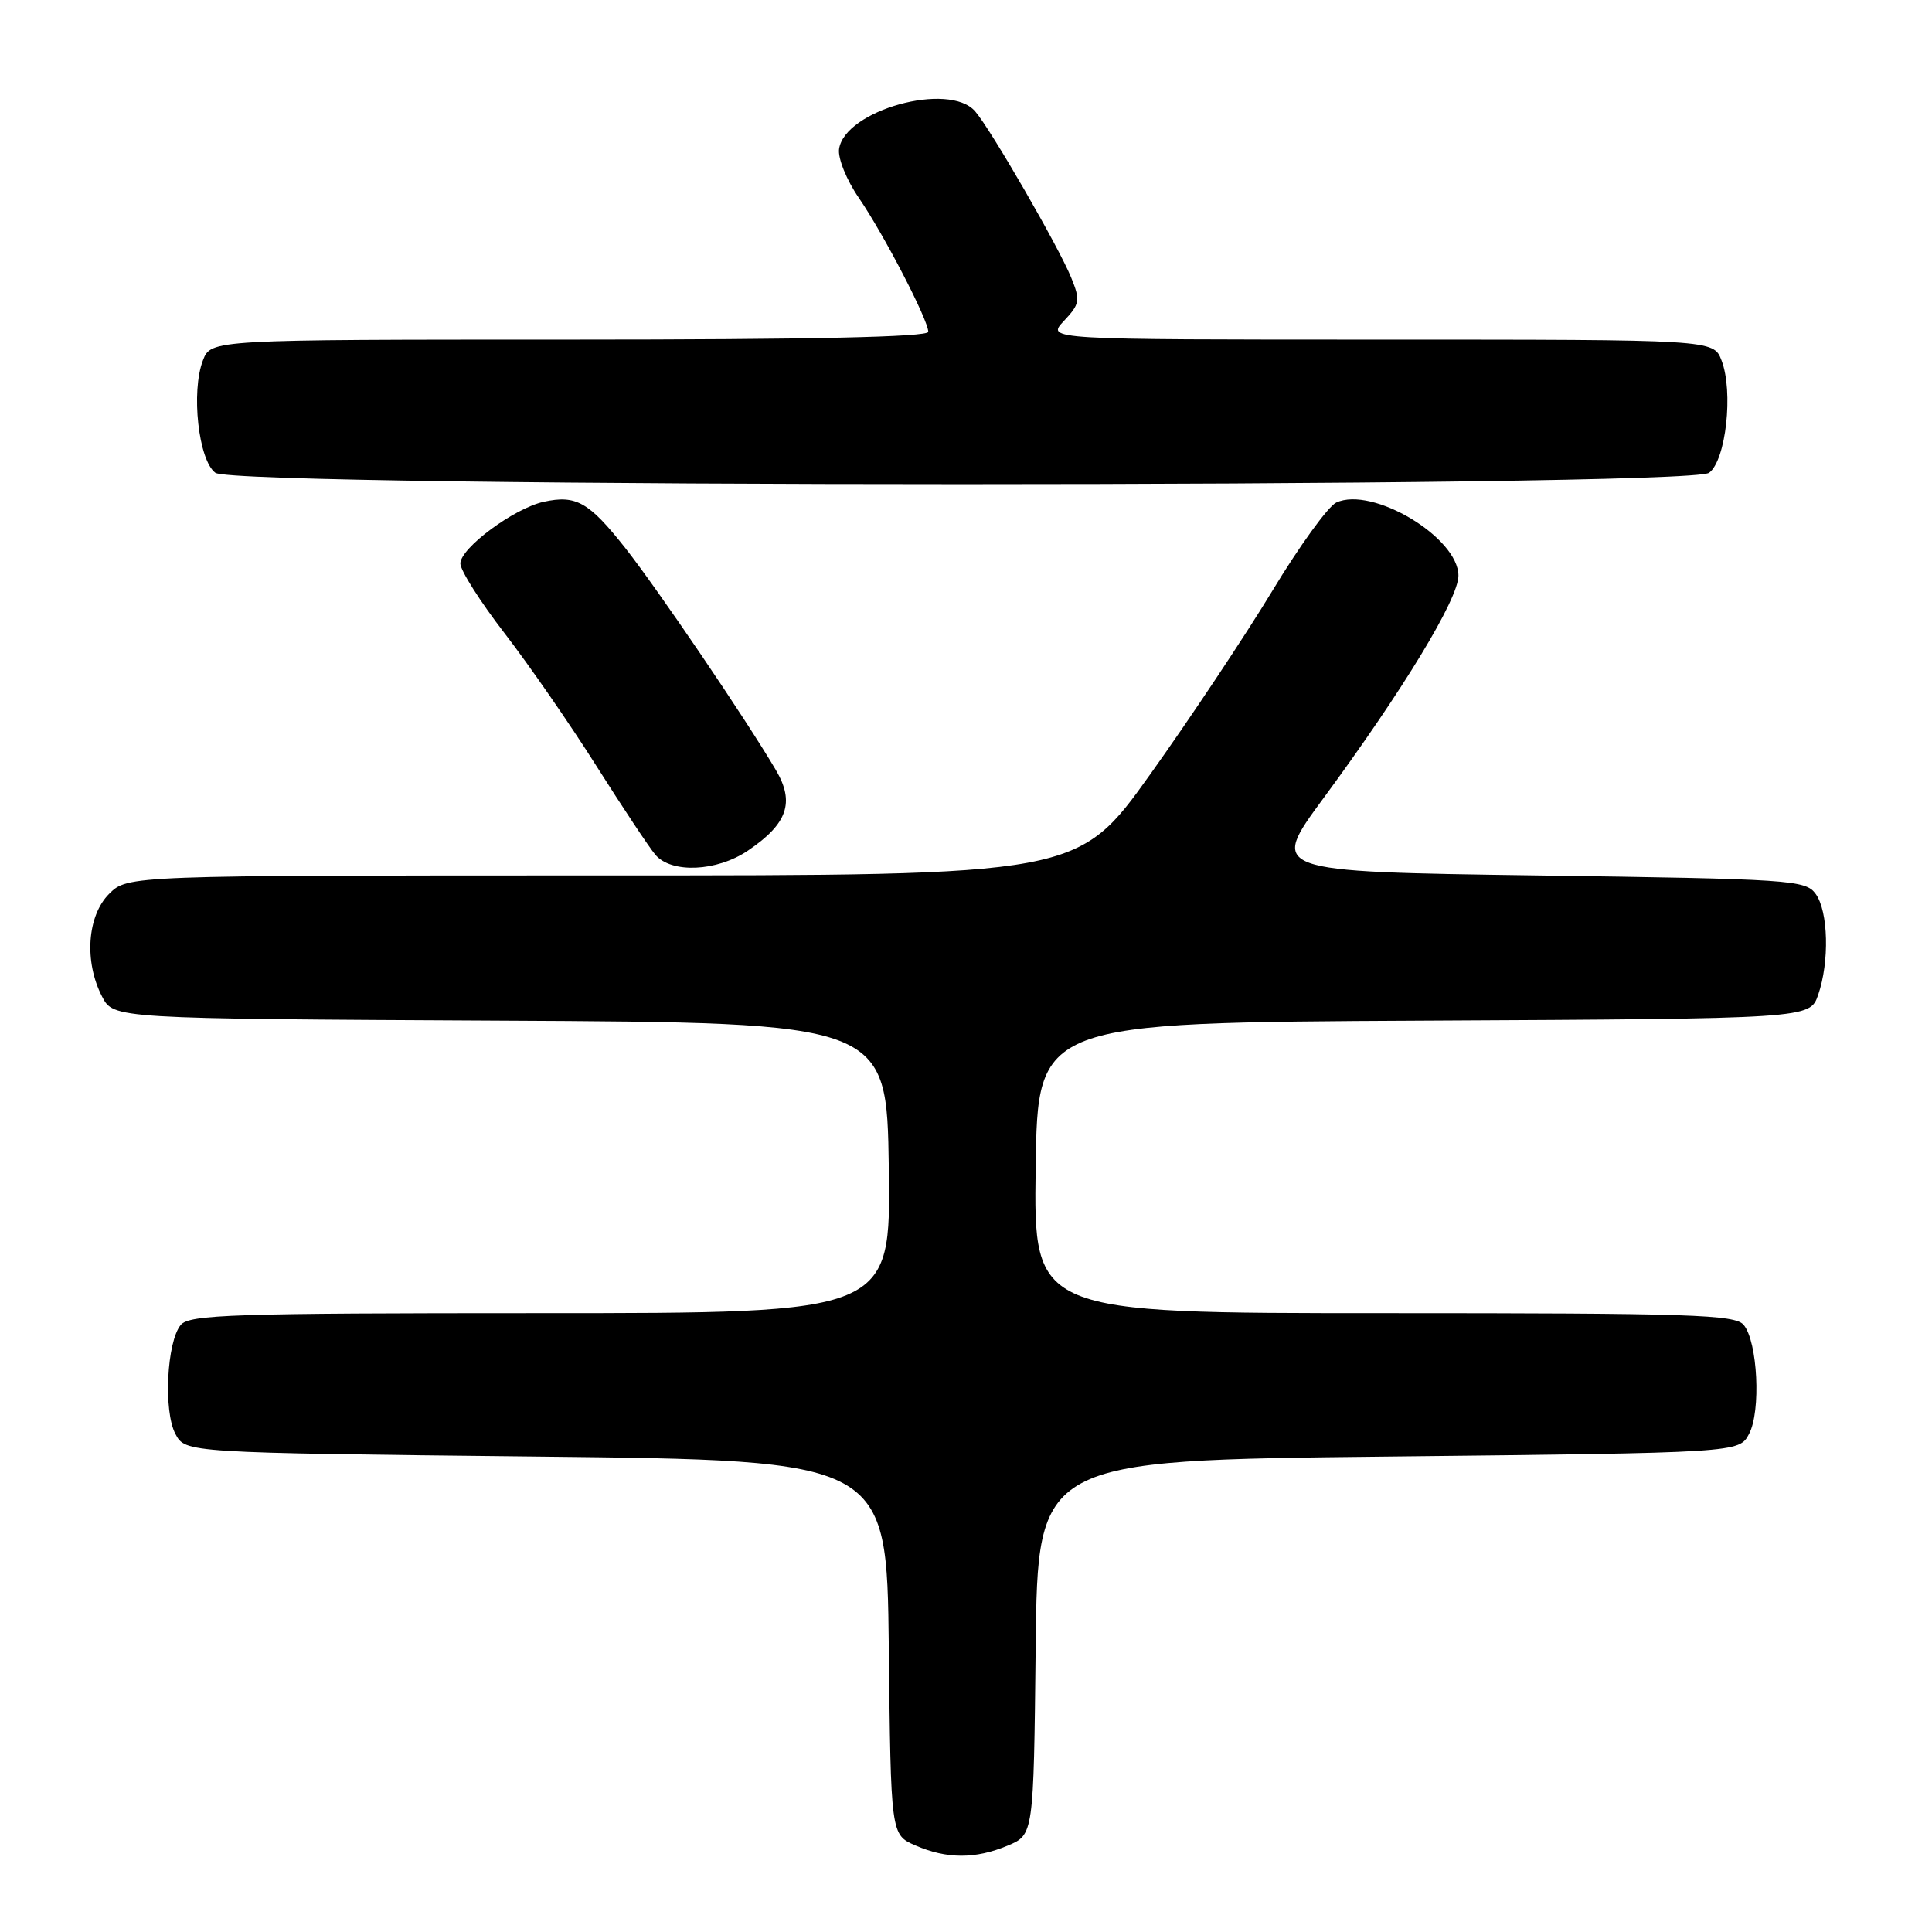 <?xml version="1.0" encoding="UTF-8" standalone="no"?>
<!DOCTYPE svg PUBLIC "-//W3C//DTD SVG 1.1//EN" "http://www.w3.org/Graphics/SVG/1.1/DTD/svg11.dtd" >
<svg xmlns="http://www.w3.org/2000/svg" xmlns:xlink="http://www.w3.org/1999/xlink" version="1.1" viewBox="0 0 256 256">
 <g >
 <path fill="currentColor"
d=" M 133.51 244.56 C 136.96 243.12 136.96 243.12 137.23 218.31 C 137.50 193.50 137.50 193.50 183.97 193.00 C 230.44 192.50 230.44 192.50 231.76 190.00 C 233.36 186.99 232.90 177.79 231.05 175.56 C 229.91 174.19 224.18 174.00 183.36 174.00 C 136.96 174.00 136.96 174.00 137.23 154.75 C 137.50 135.50 137.50 135.50 188.66 135.24 C 239.81 134.98 239.81 134.98 240.91 131.84 C 242.43 127.46 242.27 120.75 240.58 118.44 C 239.24 116.60 237.34 116.47 203.68 116.00 C 168.20 115.50 168.20 115.50 175.35 105.79 C 185.95 91.39 193.25 79.36 193.25 76.28 C 193.25 71.21 181.84 64.38 177.06 66.59 C 175.99 67.09 172.17 72.36 168.58 78.31 C 164.98 84.25 157.72 95.16 152.44 102.56 C 142.84 116.00 142.84 116.00 79.88 116.00 C 16.91 116.00 16.91 116.00 14.45 118.45 C 11.55 121.36 11.13 127.42 13.52 132.04 C 15.04 134.98 15.04 134.98 66.27 135.24 C 117.50 135.50 117.50 135.50 117.77 154.75 C 118.04 174.00 118.04 174.00 71.64 174.00 C 30.82 174.00 25.09 174.19 23.95 175.56 C 22.10 177.79 21.64 186.99 23.24 190.00 C 24.56 192.50 24.56 192.50 71.03 193.00 C 117.50 193.50 117.50 193.50 117.77 218.31 C 118.04 243.11 118.04 243.11 121.27 244.52 C 125.45 246.34 129.23 246.35 133.51 244.56 Z  M 99.09 112.72 C 104.35 109.17 105.34 106.33 102.81 102.04 C 98.76 95.17 87.14 78.06 82.85 72.61 C 78.03 66.51 76.33 65.55 72.04 66.49 C 68.10 67.36 61.00 72.62 61.00 74.67 C 61.00 75.58 63.64 79.74 66.86 83.91 C 70.08 88.09 75.56 96.00 79.03 101.50 C 82.51 107.00 86.02 112.29 86.83 113.25 C 88.95 115.76 94.97 115.50 99.09 112.72 Z  M 226.46 62.65 C 228.70 61.01 229.71 51.89 228.11 47.75 C 227.05 45.00 227.05 45.00 182.85 45.00 C 138.65 45.00 138.65 45.00 140.96 42.54 C 143.09 40.27 143.17 39.82 141.94 36.79 C 140.30 32.75 131.29 17.15 129.21 14.75 C 125.75 10.76 111.93 14.60 111.18 19.75 C 111.01 20.97 112.17 23.85 113.80 26.22 C 117.11 31.05 123.00 42.41 123.00 43.97 C 123.00 44.66 107.37 45.00 75.48 45.00 C 27.95 45.00 27.95 45.00 26.89 47.75 C 25.29 51.89 26.30 61.01 28.54 62.65 C 31.28 64.66 223.72 64.66 226.46 62.65 Z "/>
</g>
</svg>